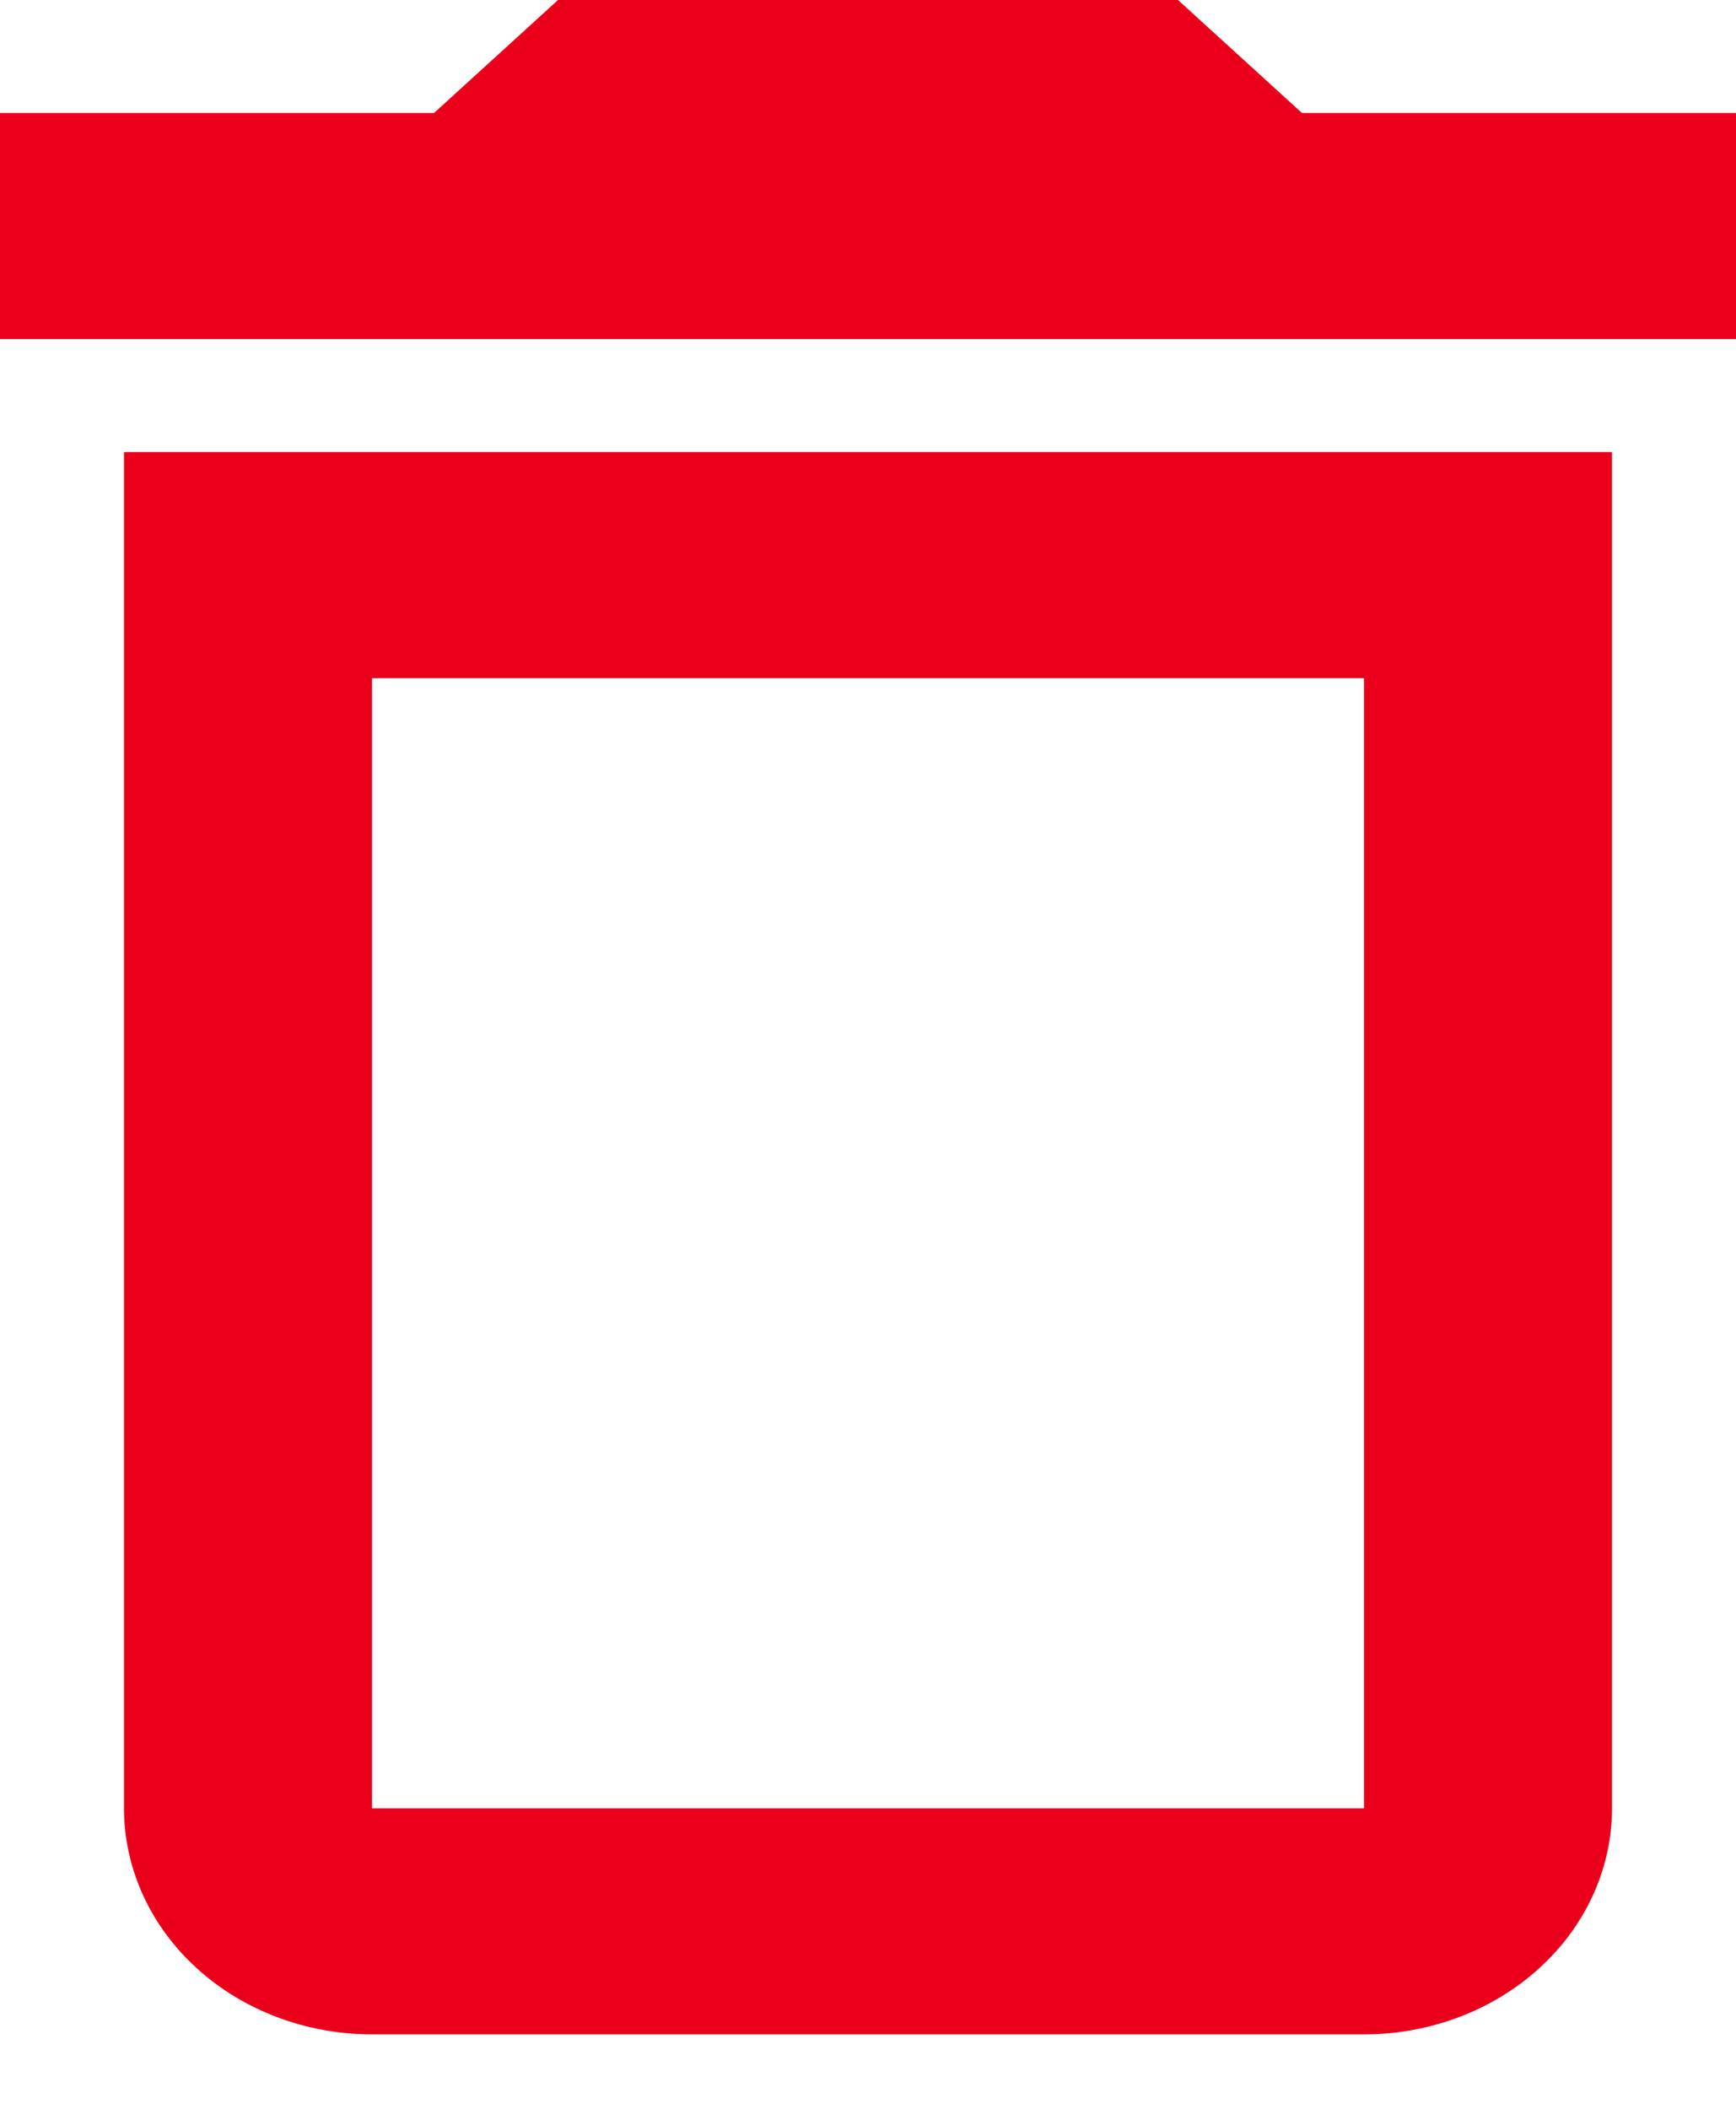 <svg width="14" height="17" viewBox="0 0 14 17" fill="none" xmlns="http://www.w3.org/2000/svg">
<path d="M1 14.578C1 15.061 1.211 15.525 1.586 15.866C1.961 16.208 2.47 16.4 3 16.4H11C11.53 16.4 12.039 16.208 12.414 15.866C12.789 15.525 13 15.061 13 14.578V3.644H1V14.578ZM3 5.467H11V14.578H3V5.467ZM10.5 0.911L9.5 0H4.5L3.5 0.911H0V2.733H14V0.911H10.5Z" fill="#EB001B"/>
</svg>
